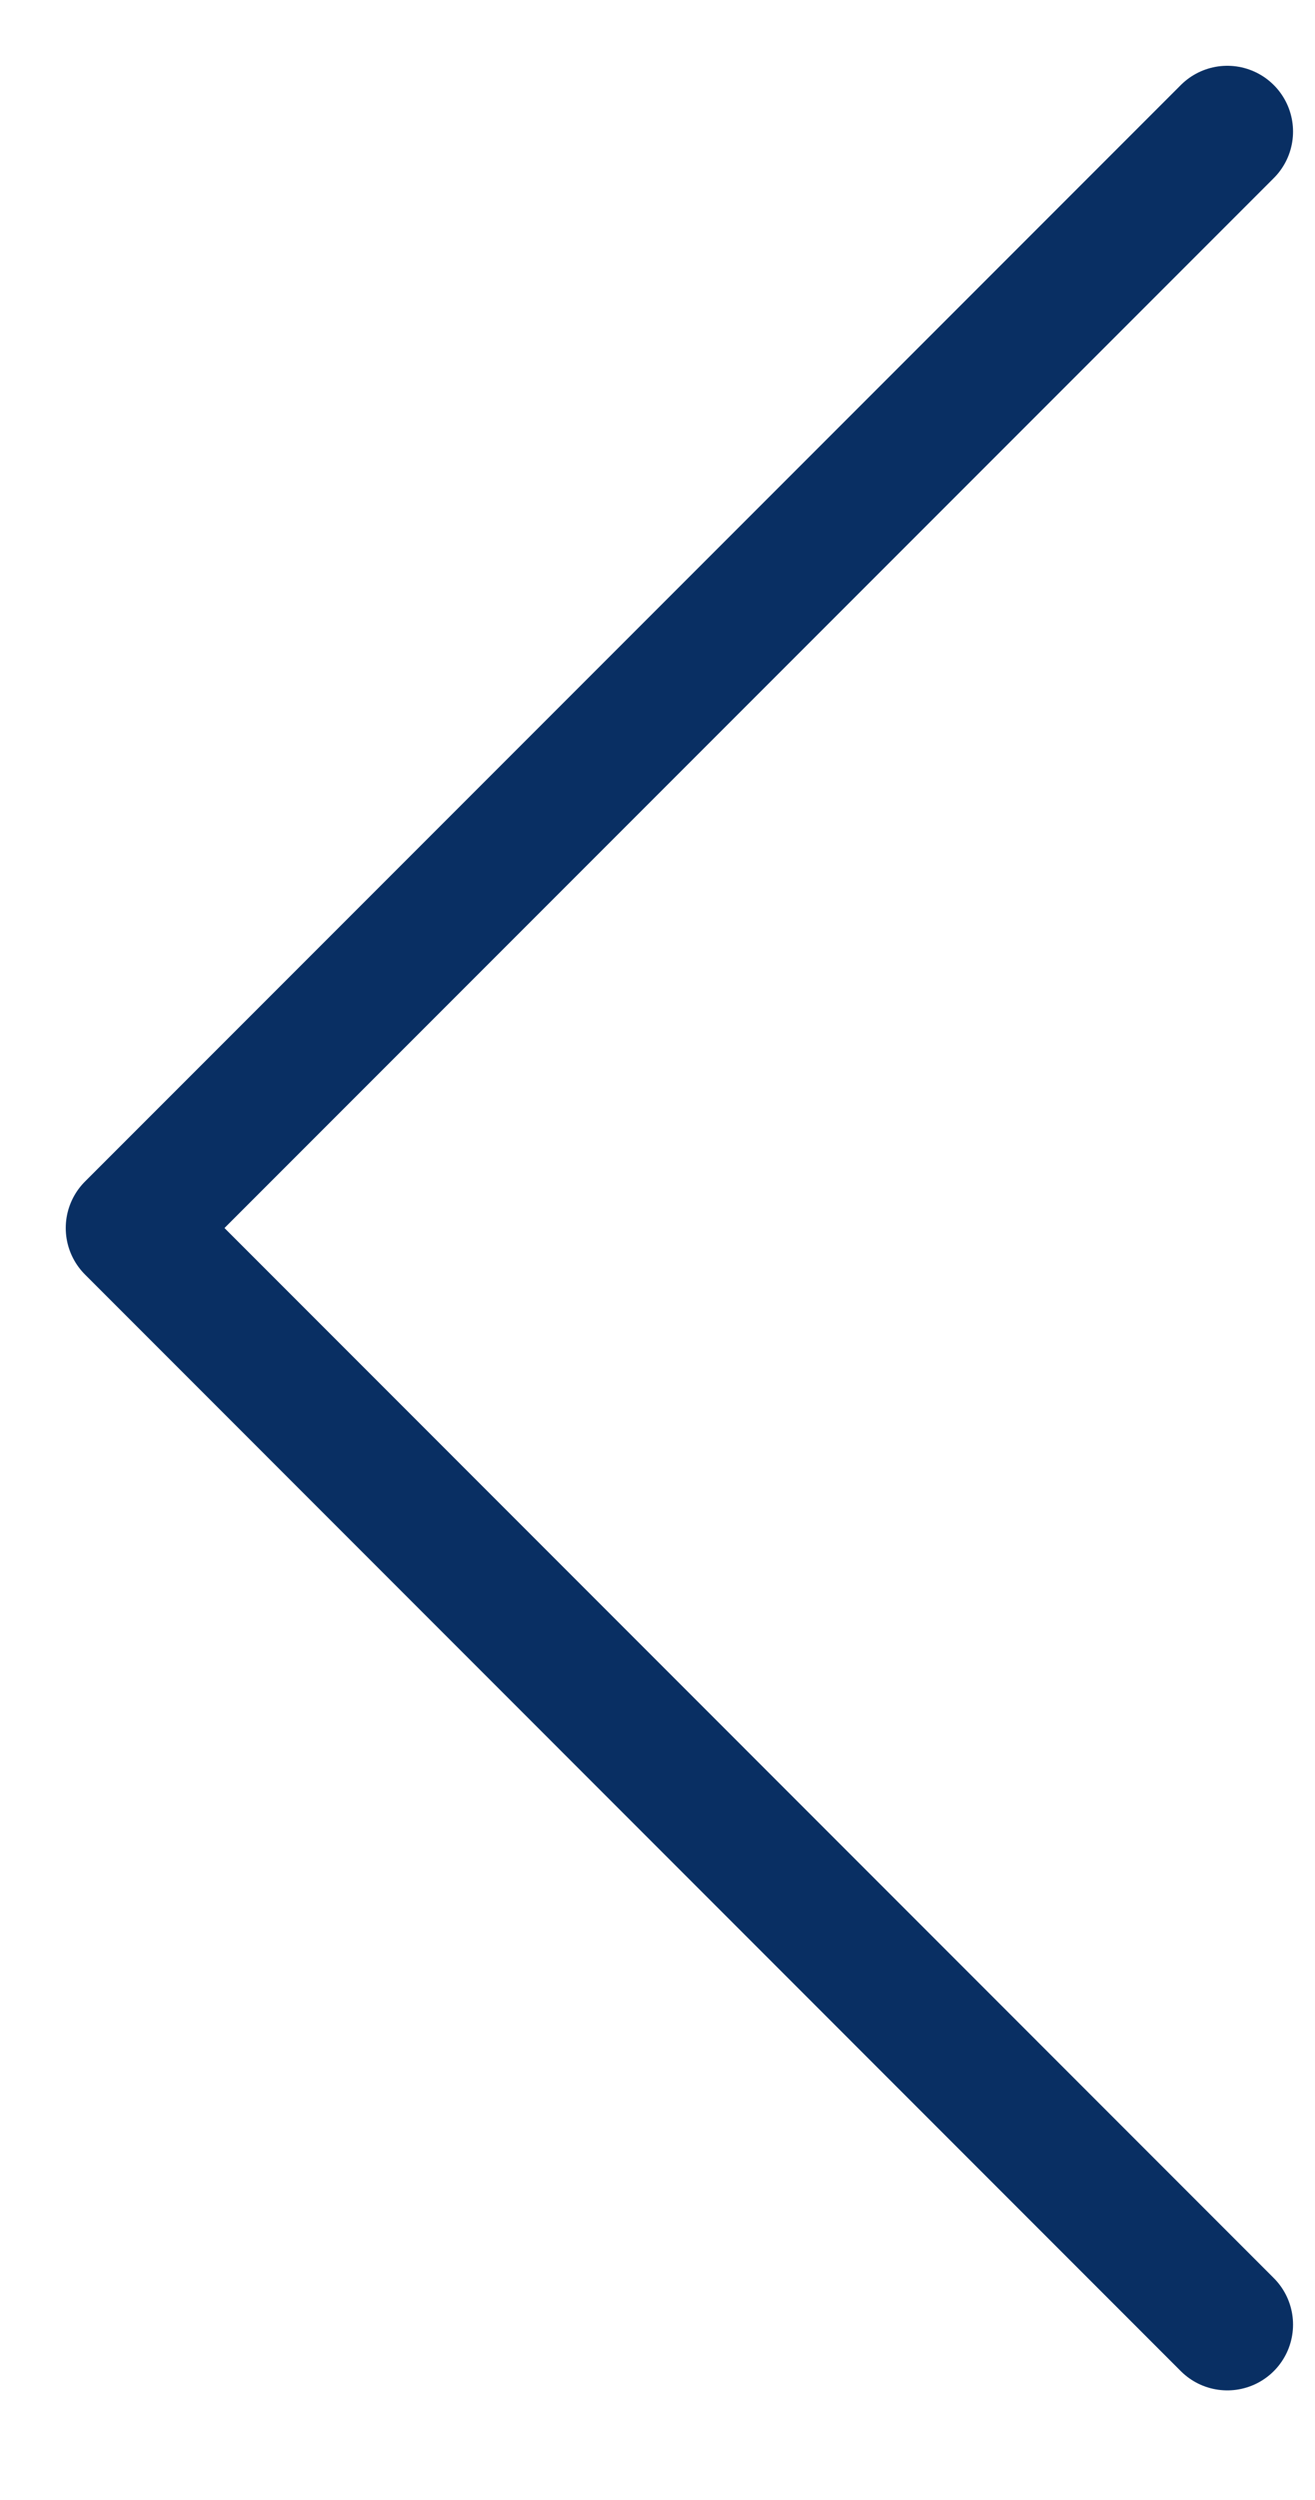 <svg width="10" height="19" viewBox="0 0 10 19" fill="none" xmlns="http://www.w3.org/2000/svg">
<path d="M9.333 1L1 9.333L9.333 17.667" stroke="#092F63" stroke-miterlimit="10" stroke-linecap="round" stroke-linejoin="round"/>
</svg>
